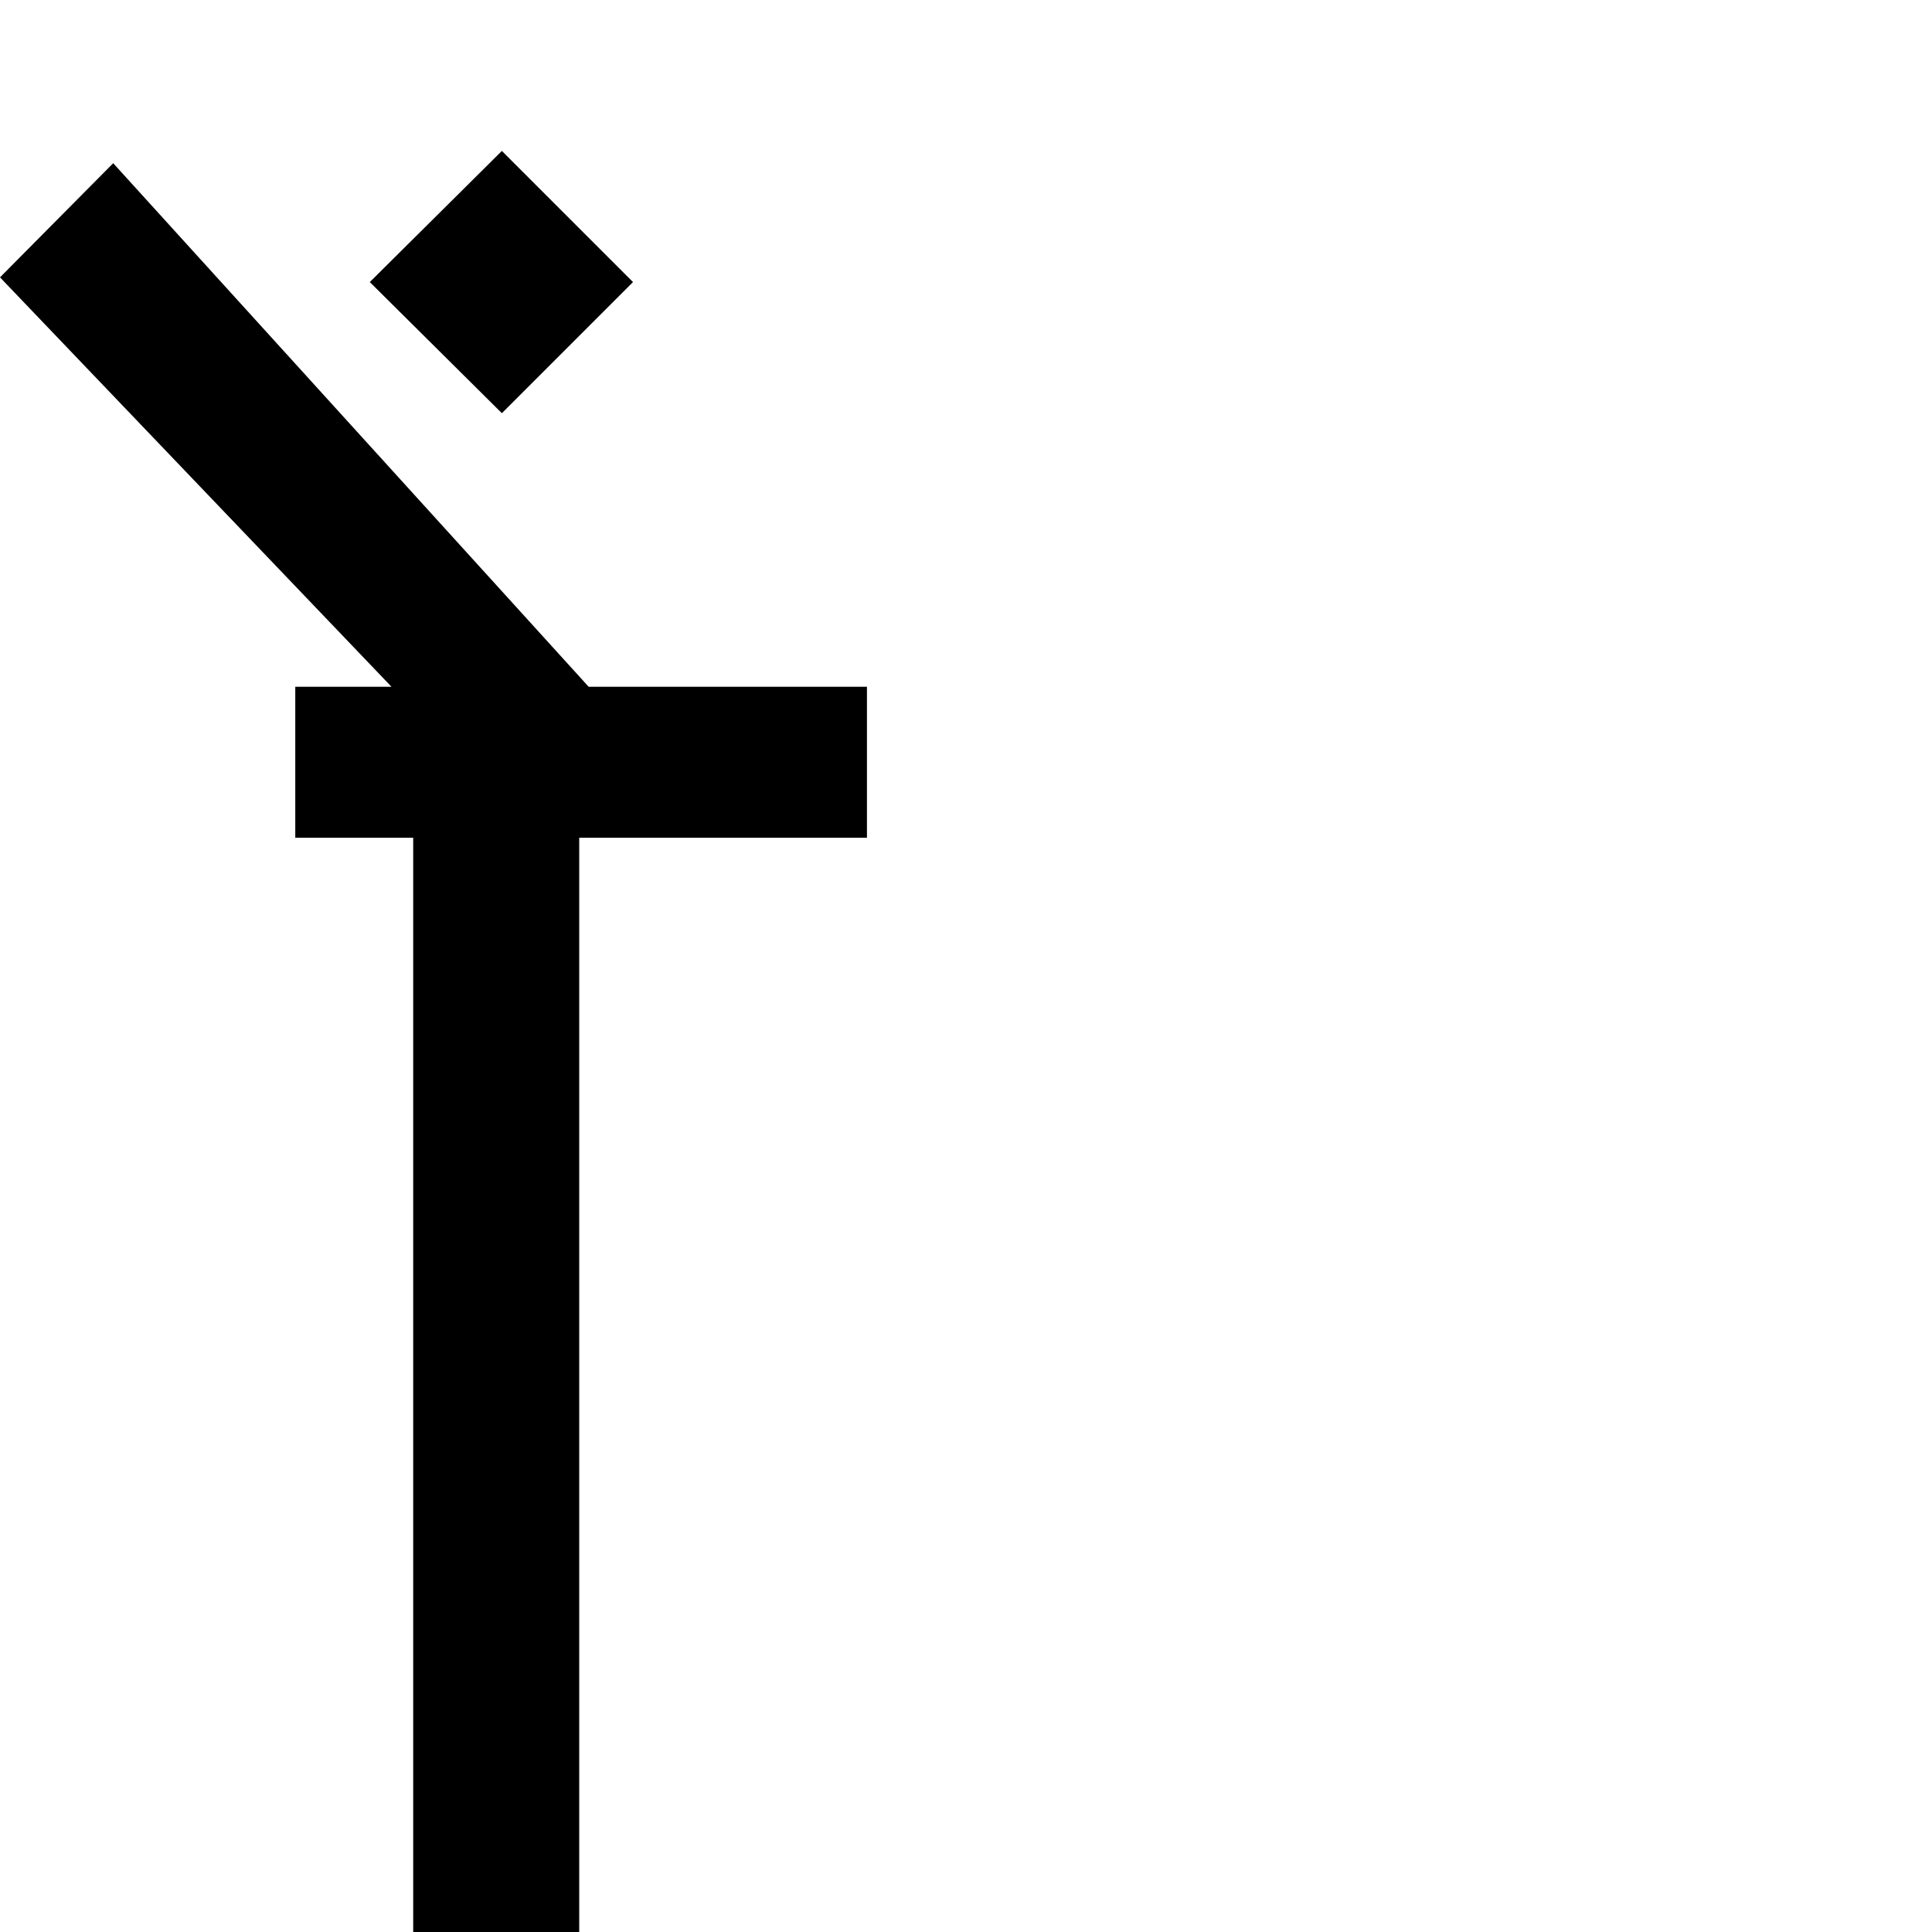 <?xml version="1.0" standalone="no"?>
<!DOCTYPE svg PUBLIC "-//W3C//DTD SVG 1.1//EN" "http://www.w3.org/Graphics/SVG/1.1/DTD/svg11.dtd" >
<svg viewBox="-315 -410 2048 2048">
  <g transform="matrix(1 0 0 -1 0 1638)">
   <path fill="currentColor"
d="M-128 1247zM604 1160h-305v-1160h-176v1160h-125v160h102l-415 434l120 121l504 -555h295v-160zM-128 86zM198 1447zM356 1749l-139 -139l-140 139l140 139zM217 1247z" />
  </g>

</svg>
